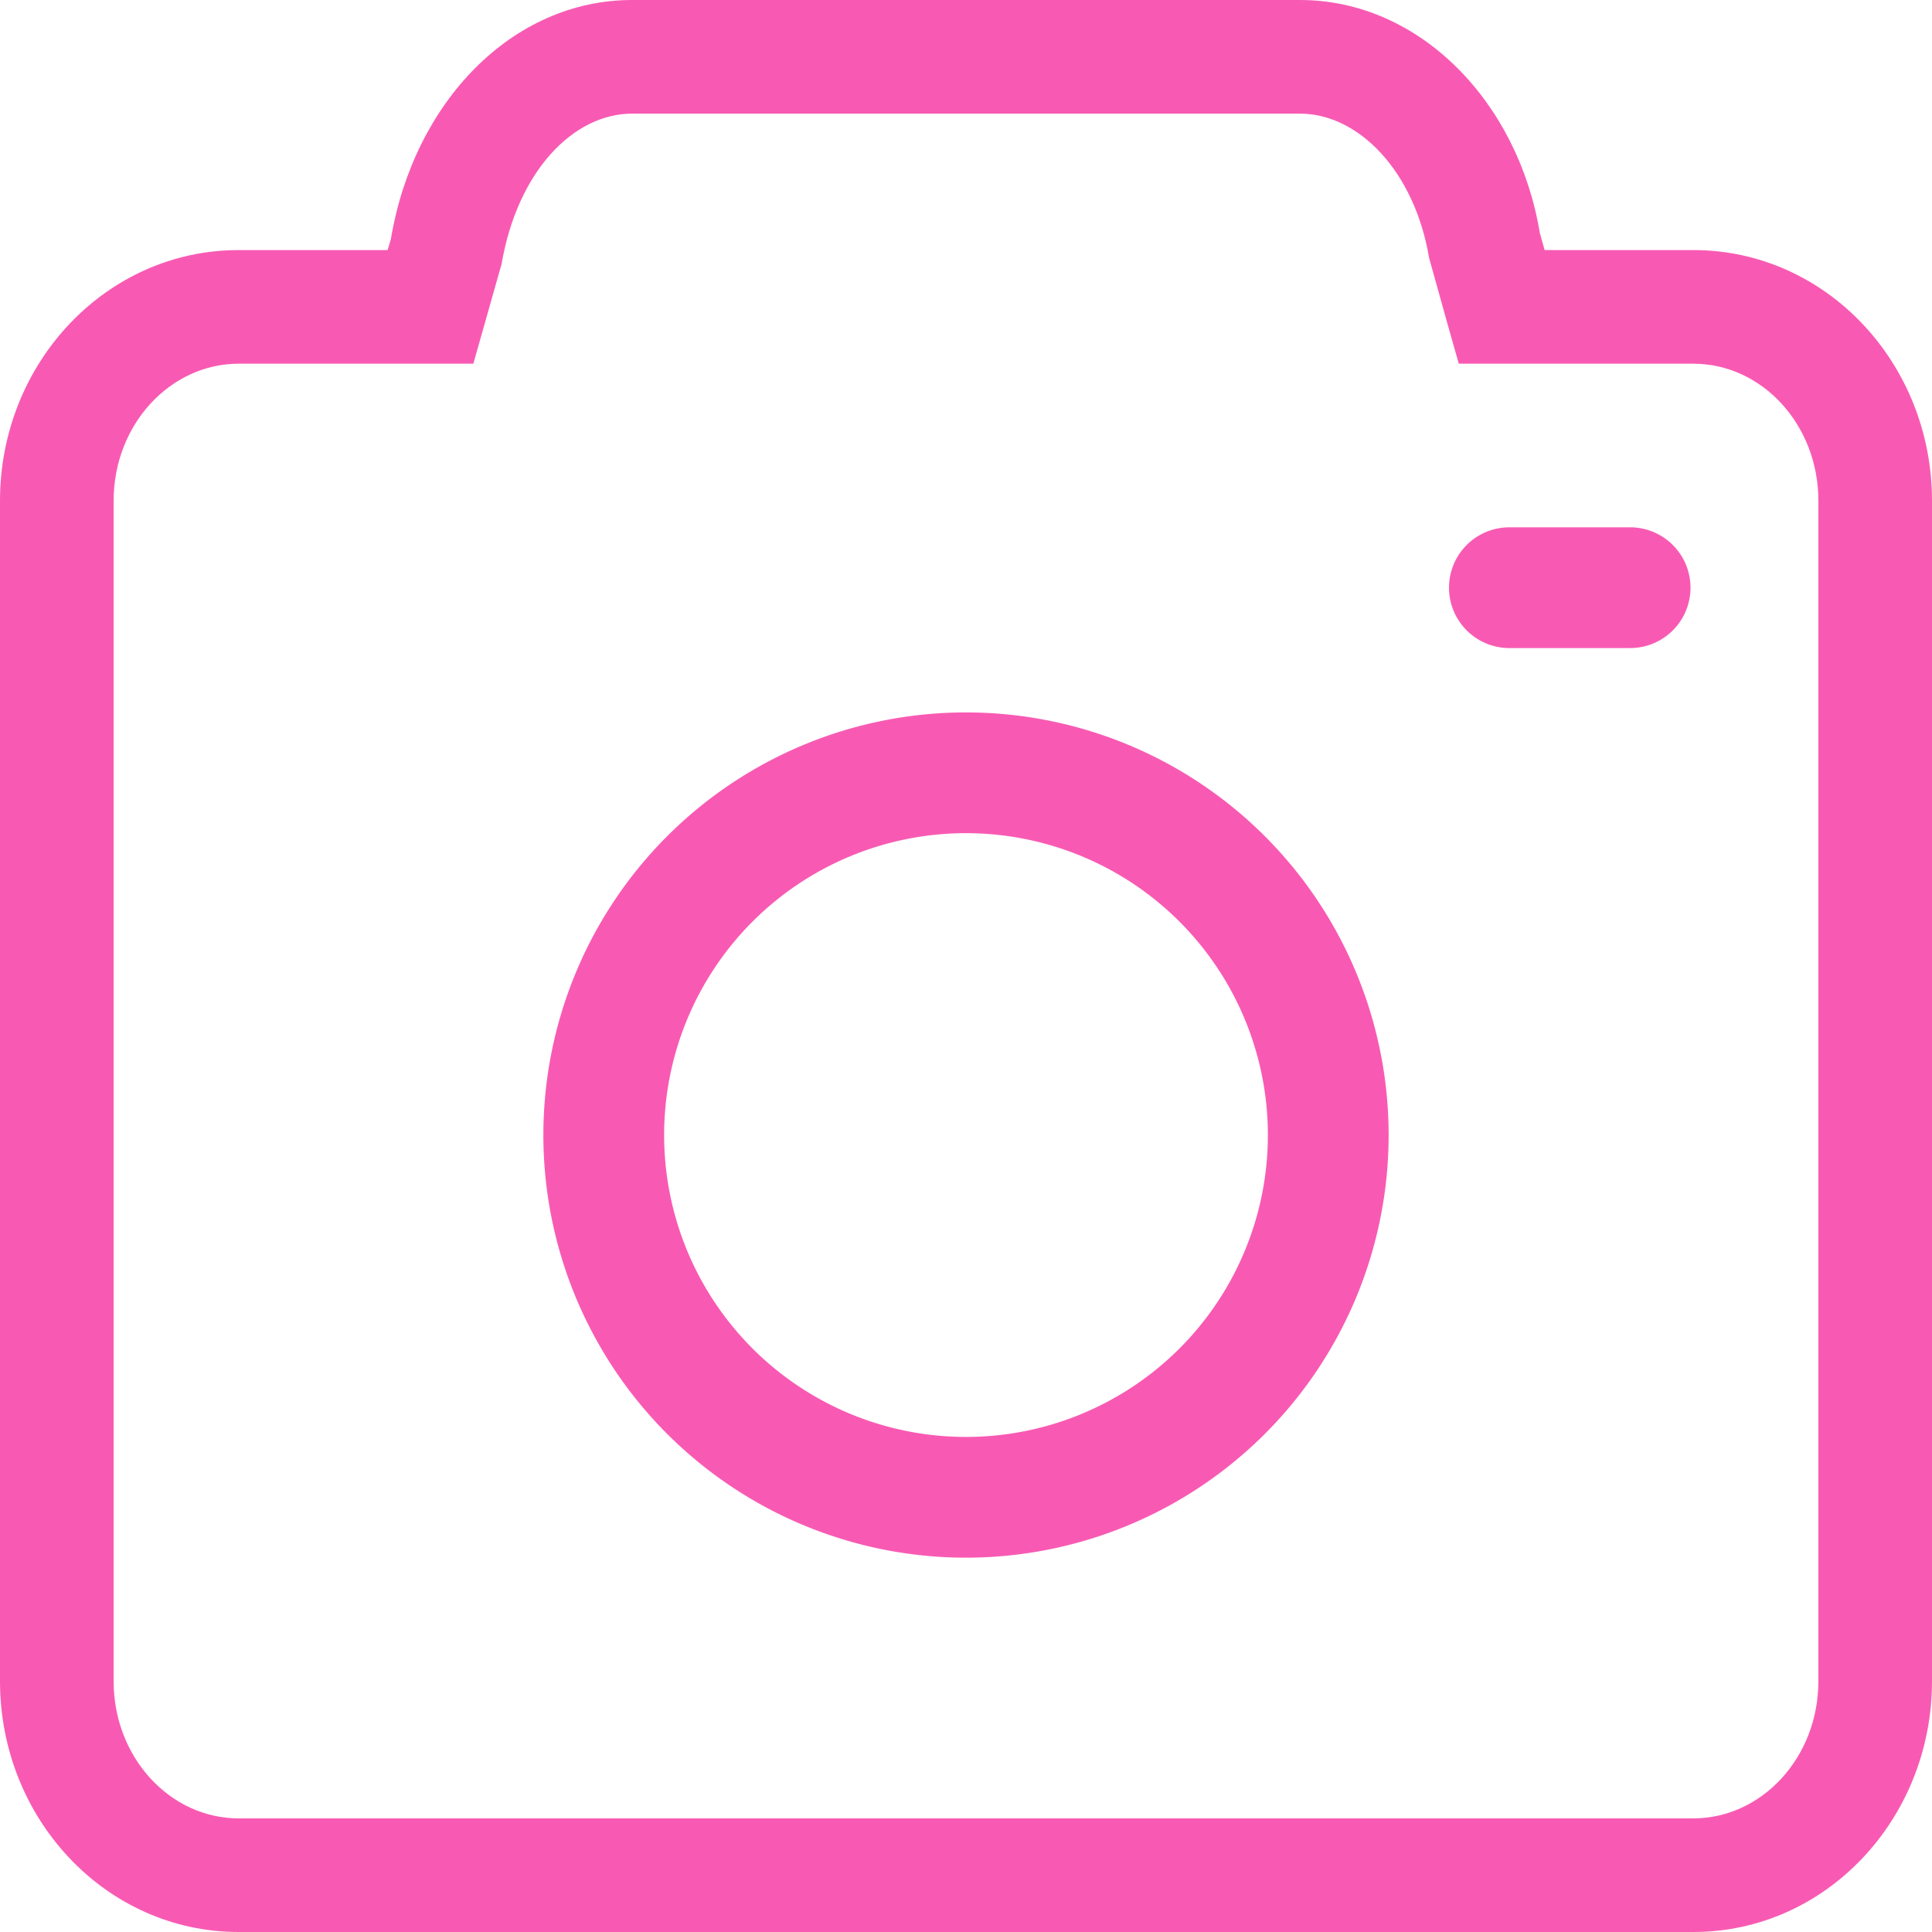 <?xml version="1.0" standalone="no"?><!DOCTYPE svg PUBLIC "-//W3C//DTD SVG 1.1//EN" "http://www.w3.org/Graphics/SVG/1.1/DTD/svg11.dtd"><svg t="1668934847306" class="icon" viewBox="0 0 1024 1024" version="1.1" xmlns="http://www.w3.org/2000/svg" p-id="11850" xmlns:xlink="http://www.w3.org/1999/xlink" width="64" height="64"><path d="M773.184 192.768l-6.208-21.888-9.536-34.24c-7.68-45.76-37.248-76.416-68.48-76.416h-353.92c-31.232 0-60.8 30.656-69.184 79.68l-14.976 52.864H126.464c-36.096 0-66.24 32.128-66.24 72.64v625.664c0 40.576 30.08 72.704 66.24 72.704h771.072c36.096 0 66.24-32.128 66.24-72.704V265.408c0-40.512-30.08-72.64-66.24-72.64H773.12z m45.504-60.224h78.848c70.272 0 126.464 59.904 126.464 132.864v625.664c0 72.96-56.192 132.928-126.464 132.928H126.464C56.192 1024 0 964.096 0 891.072V265.408c0-72.96 56.192-132.864 126.464-132.864H205.44l1.728-5.824C219.328 54.016 271.552 0 334.976 0h354.048c63.424 0 115.648 54.016 127.104 123.456l2.56 9.088z" fill="#f85ab3" p-id="11851"></path><path d="M512 825.6a224 224 0 1 1 0-448 224 224 0 0 1 0 448z m0-64a160 160 0 1 0 0-320 160 160 0 0 0 0 320zM800 343.488a32 32 0 1 1 0-64h64a32 32 0 1 1 0 64h-64z" fill="#f85ab3" p-id="11852"></path></svg>